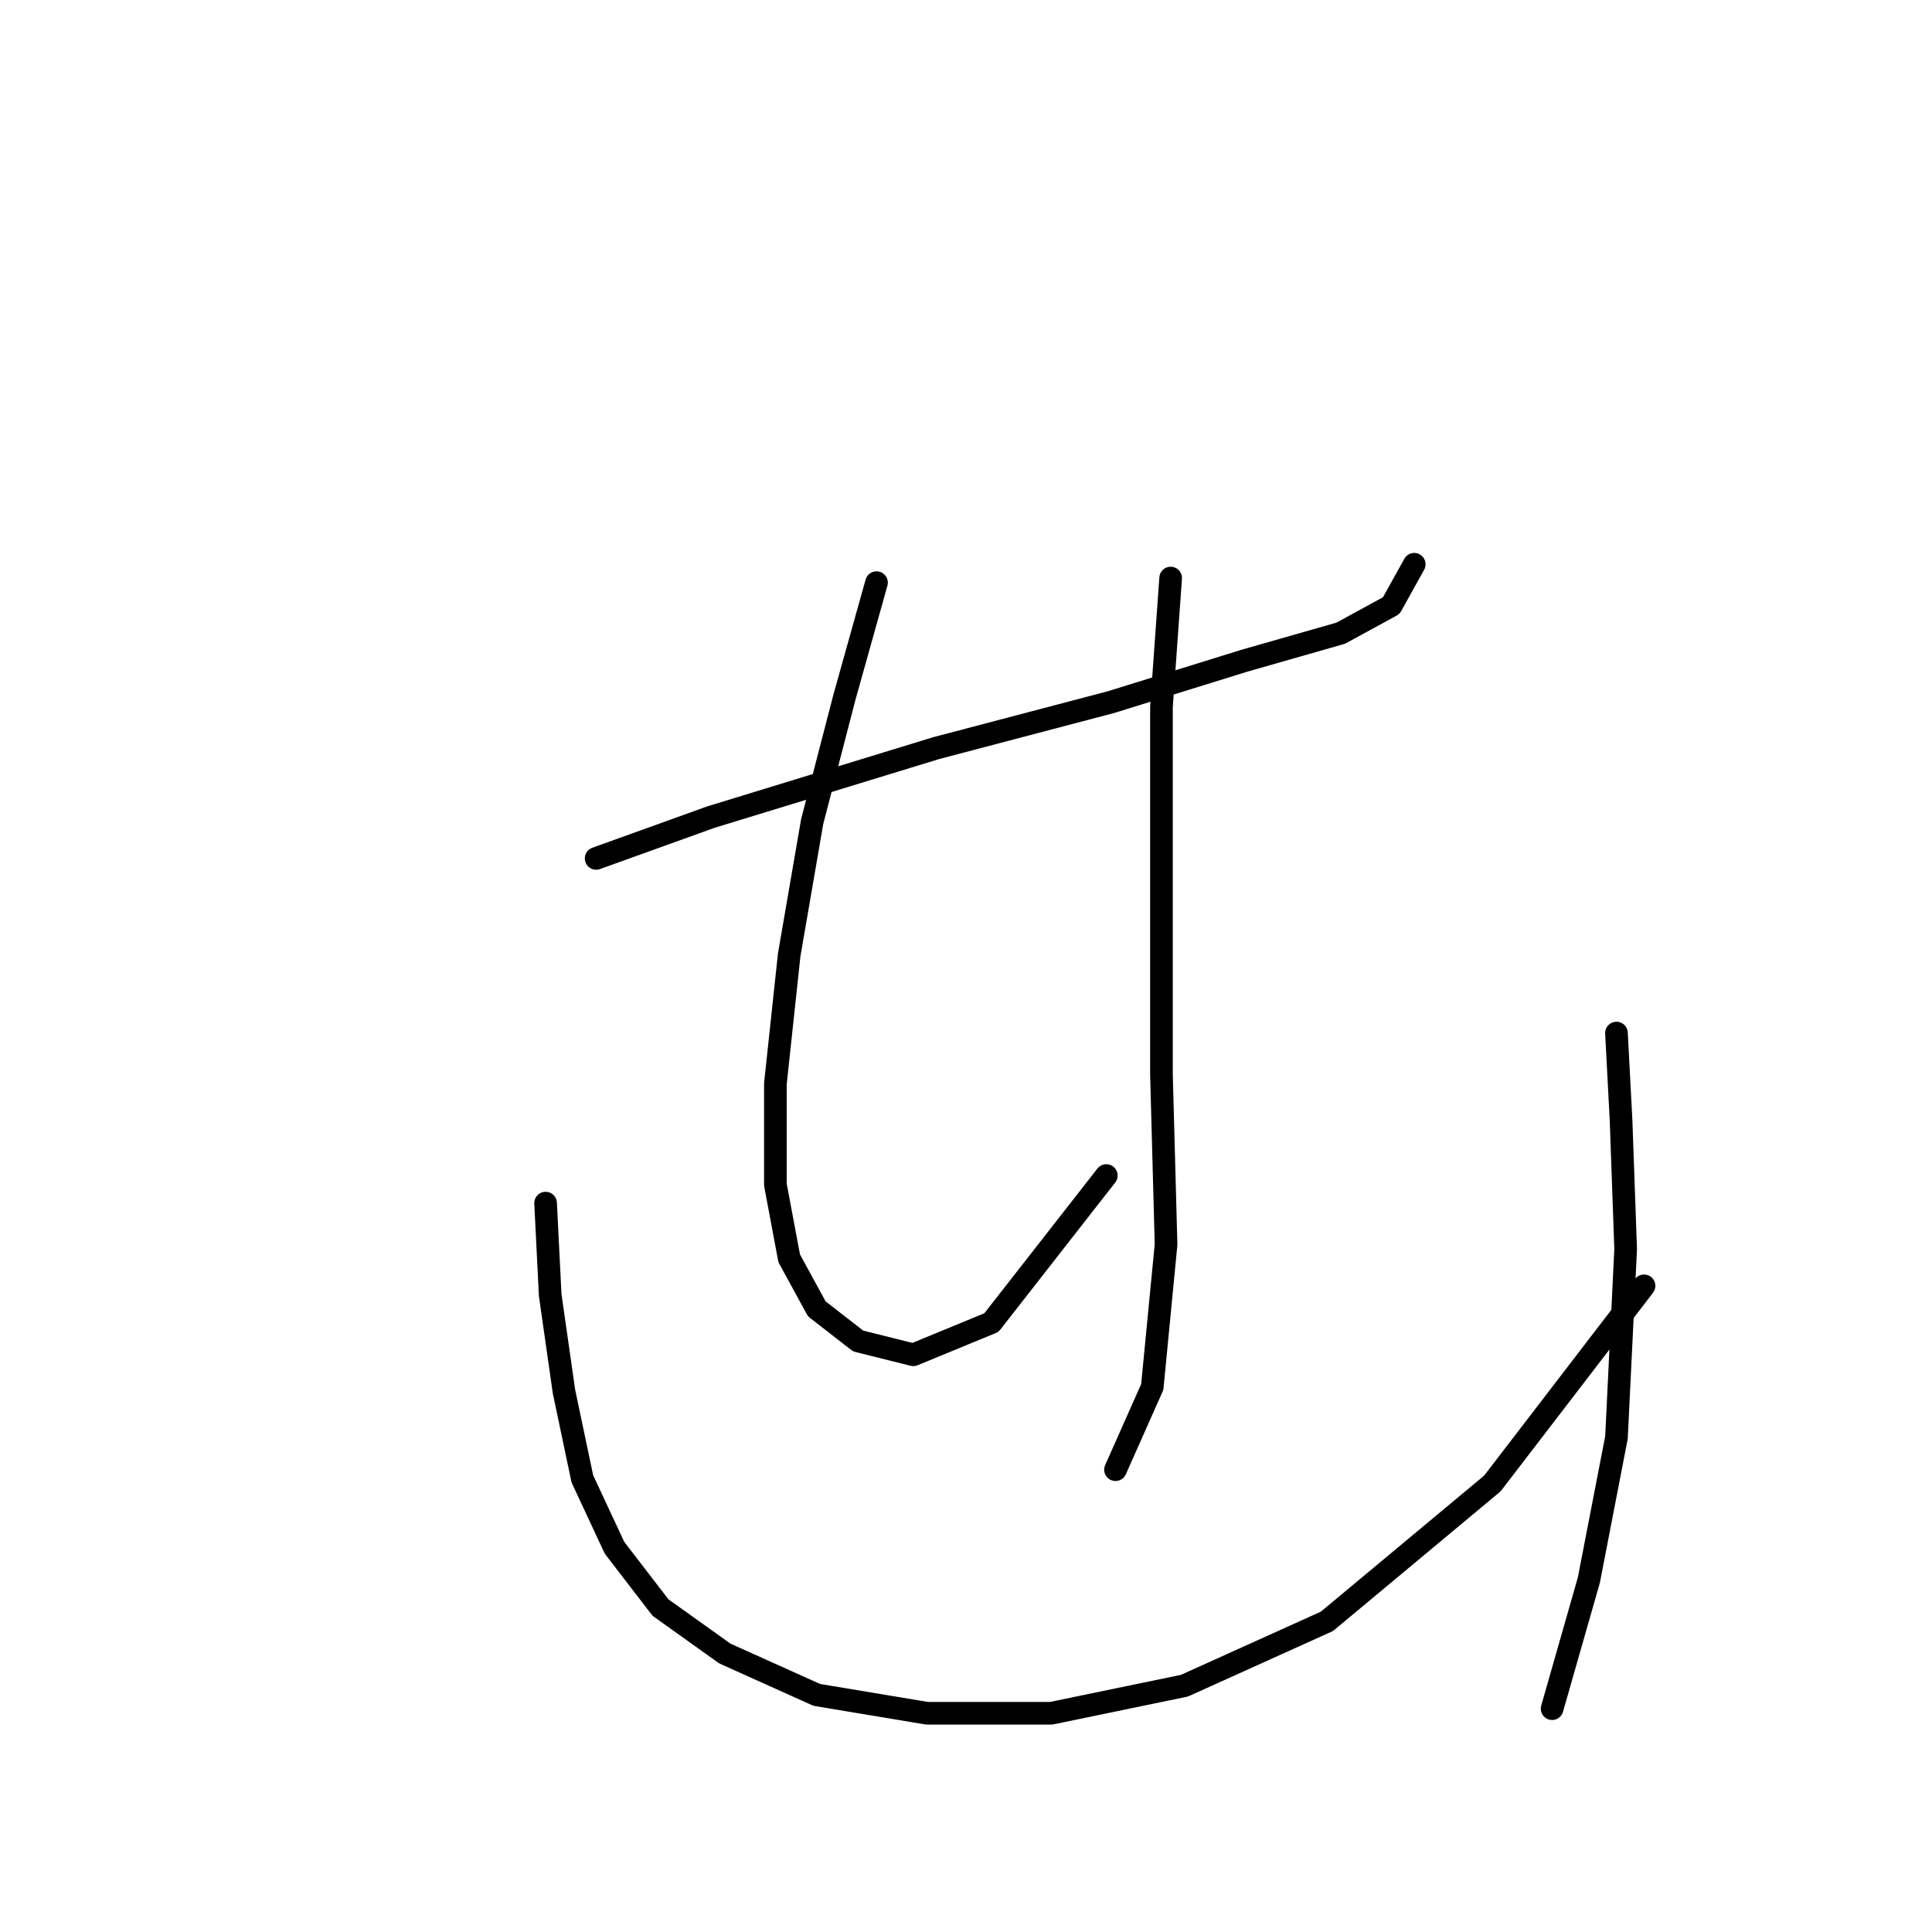 <?xml version="1.0" standalone="no"?>
    <svg width="256" height="256" xmlns="http://www.w3.org/2000/svg" version="1.1">
    <polyline stroke="black" stroke-width="3" stroke-linecap="round" fill="transparent" stroke-linejoin="round" points="78.993 113.744 94.218 108.263 124.059 99.128 147.201 93.038 164.862 87.557 177.651 83.903 184.349 80.249 187.394 74.768 187.394 74.768 " />
        <polyline stroke="black" stroke-width="3" stroke-linecap="round" fill="transparent" stroke-linejoin="round" points="116.142 77.204 111.879 92.429 107.616 108.872 104.571 126.533 102.744 143.585 102.744 156.983 104.571 166.727 108.225 173.426 113.706 177.689 121.014 179.516 131.367 175.253 146.592 155.765 146.592 155.765 " />
        <polyline stroke="black" stroke-width="3" stroke-linecap="round" fill="transparent" stroke-linejoin="round" points="155.118 76.595 153.9 93.647 153.9 121.661 153.9 142.367 154.509 164.9 152.682 183.779 147.81 194.74 147.81 194.74 " />
        <polyline stroke="black" stroke-width="3" stroke-linecap="round" fill="transparent" stroke-linejoin="round" points="72.294 159.419 72.903 171.599 74.73 184.388 77.166 195.958 81.429 205.093 87.519 213.01 96.045 219.1 108.225 224.581 122.841 227.017 139.284 227.017 156.945 223.363 175.823 214.837 197.747 196.567 217.844 170.381 217.844 170.381 " />
        <polyline stroke="black" stroke-width="3" stroke-linecap="round" fill="transparent" stroke-linejoin="round" points="214.19 136.886 214.799 148.457 215.408 165.509 214.19 190.477 210.536 209.356 205.664 226.408 205.664 226.408 " />
        </svg>